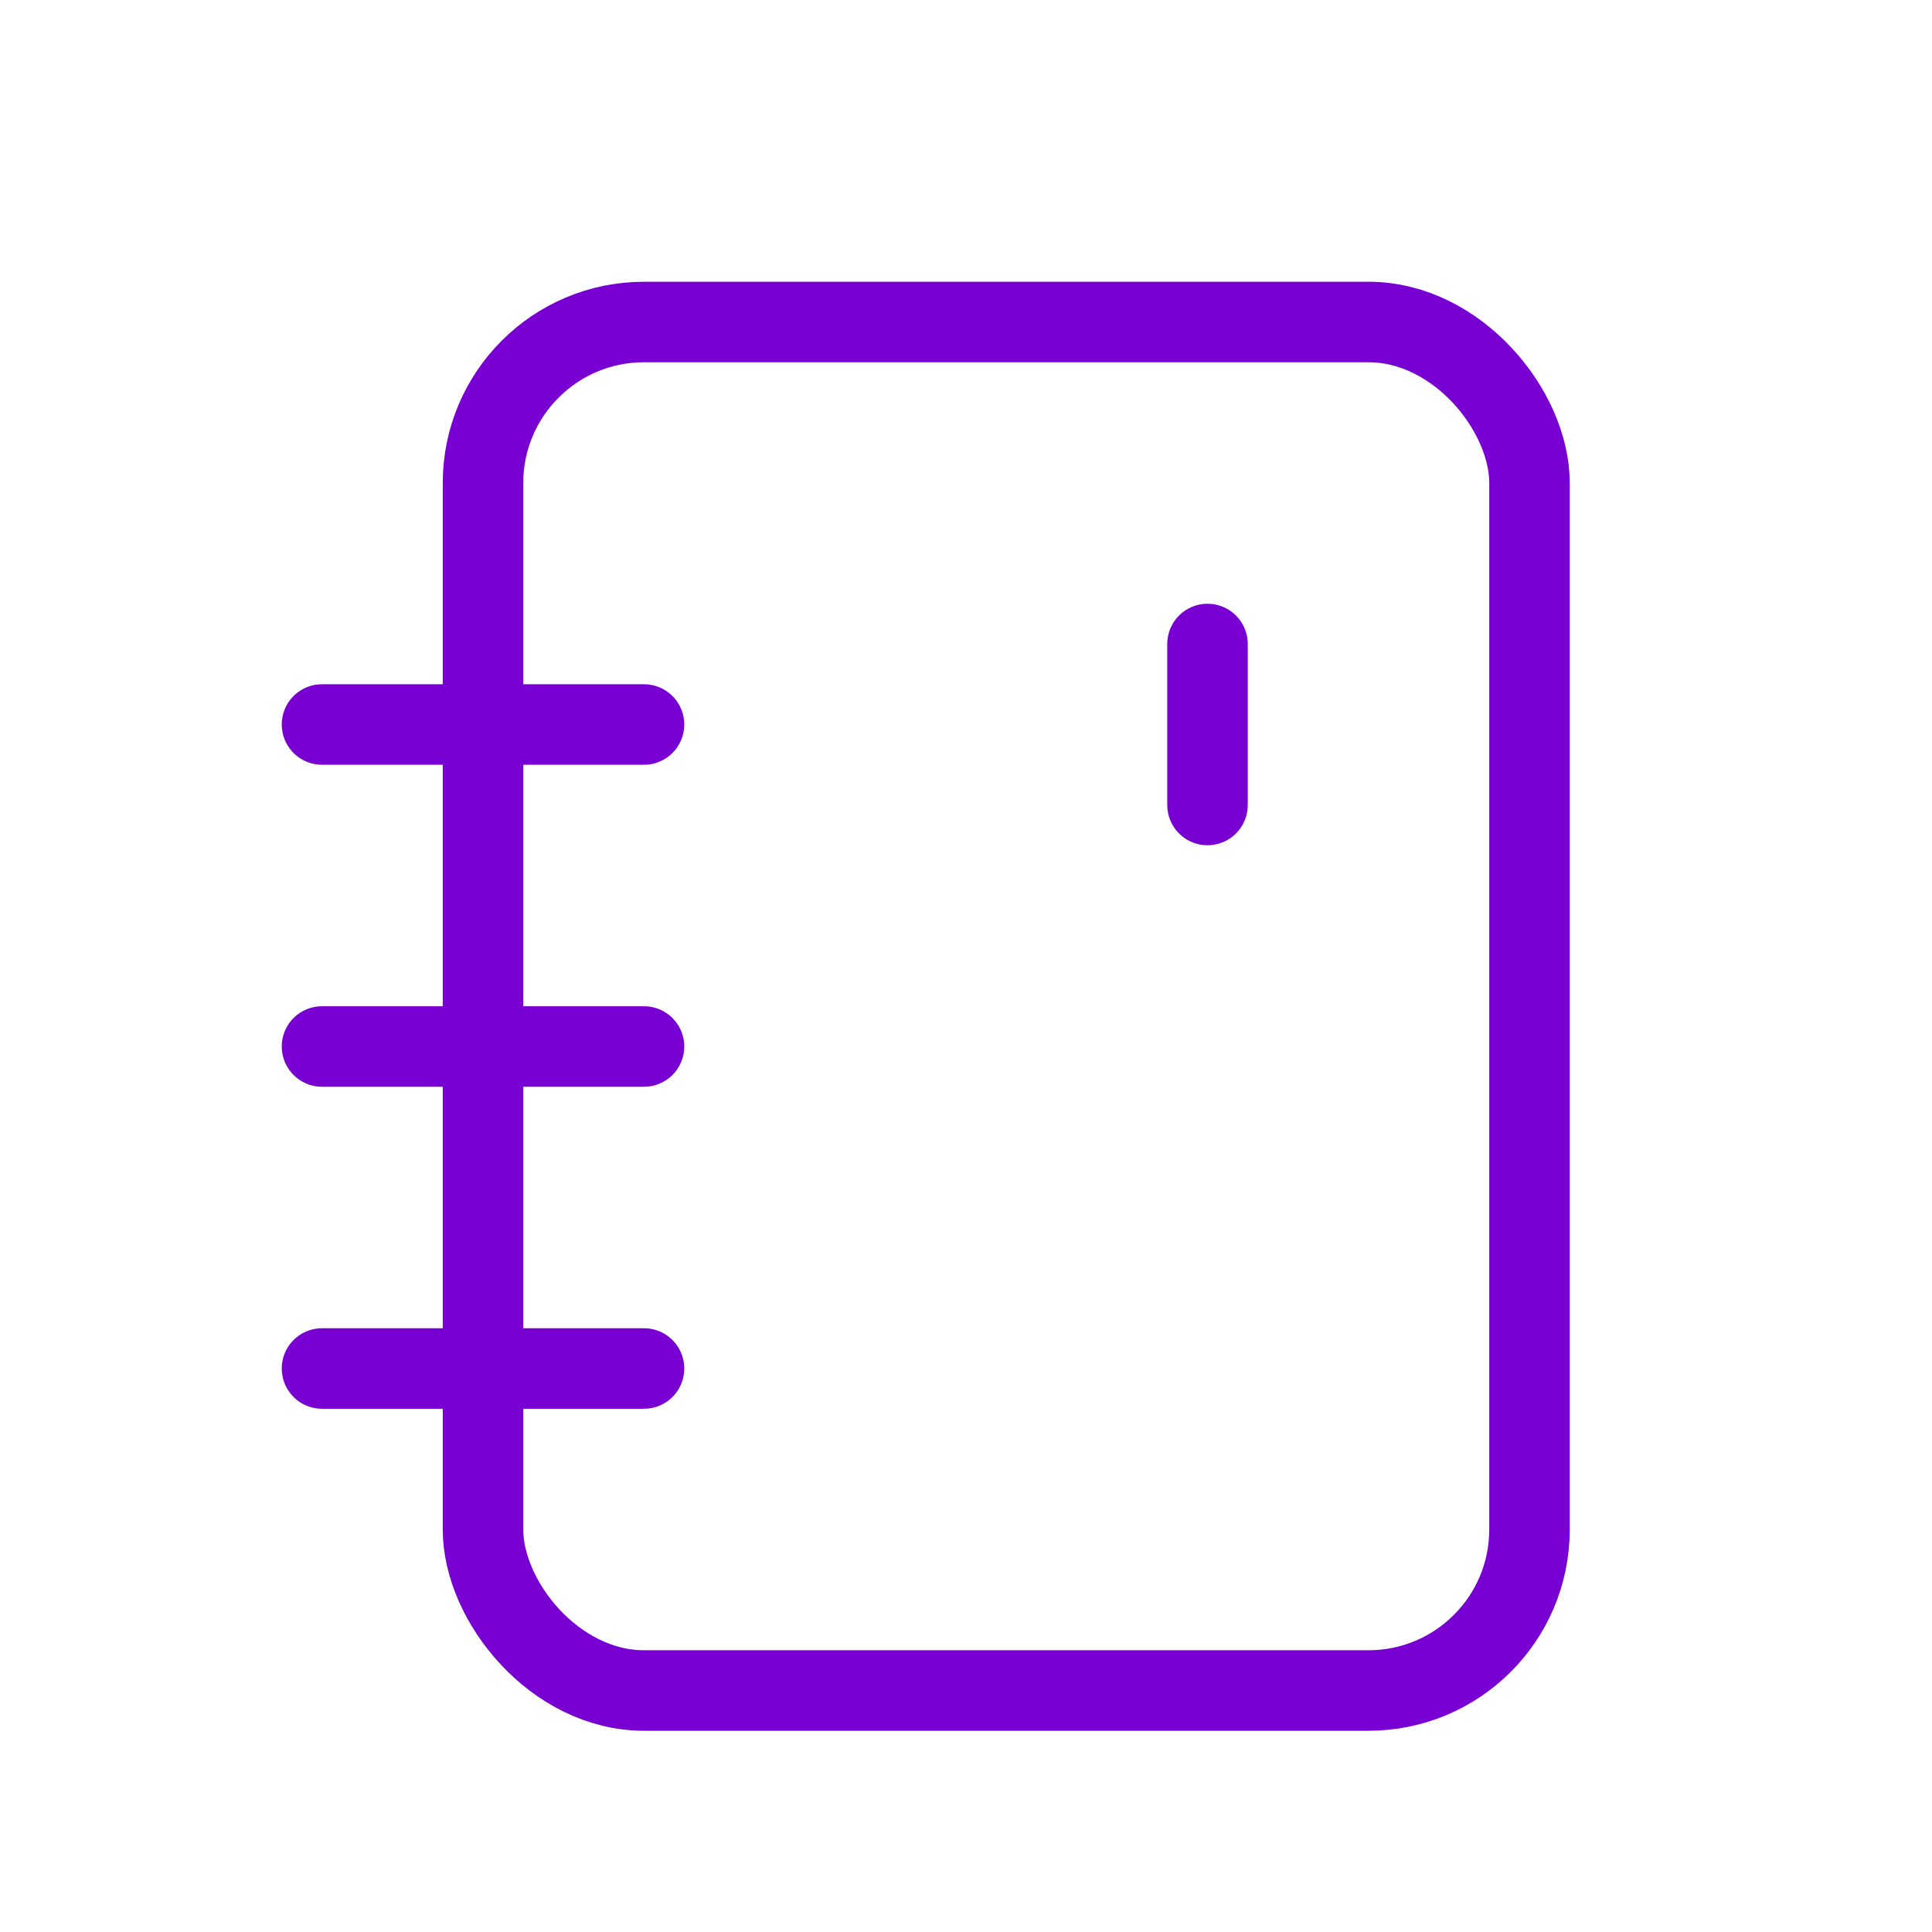 <!DOCTYPE svg PUBLIC "-//W3C//DTD SVG 1.1//EN" "http://www.w3.org/Graphics/SVG/1.1/DTD/svg11.dtd">
<!-- Uploaded to: SVG Repo, www.svgrepo.com, Transformed by: SVG Repo Mixer Tools -->
<svg width="800px" height="800px" viewBox="0 0 24 24" fill="none" xmlns="http://www.w3.org/2000/svg">
<g id="SVGRepo_bgCarrier" stroke-width="0"/>
<g id="SVGRepo_tracerCarrier" stroke-linecap="round" stroke-linejoin="round"/>
<g id="SVGRepo_iconCarrier"> <rect x="6" y="4" width="13" height="17" rx="2" stroke="#7800D2"/> <path d="M15 10V8" stroke="#7800D2" stroke-linecap="round"/> <path d="M4 9H8" stroke="#7800D2" stroke-linecap="round"/> <path d="M4 13H8" stroke="#7800D2" stroke-linecap="round"/> <path d="M4 17H8" stroke="#7800D2" stroke-linecap="round"/> </g>
</svg>